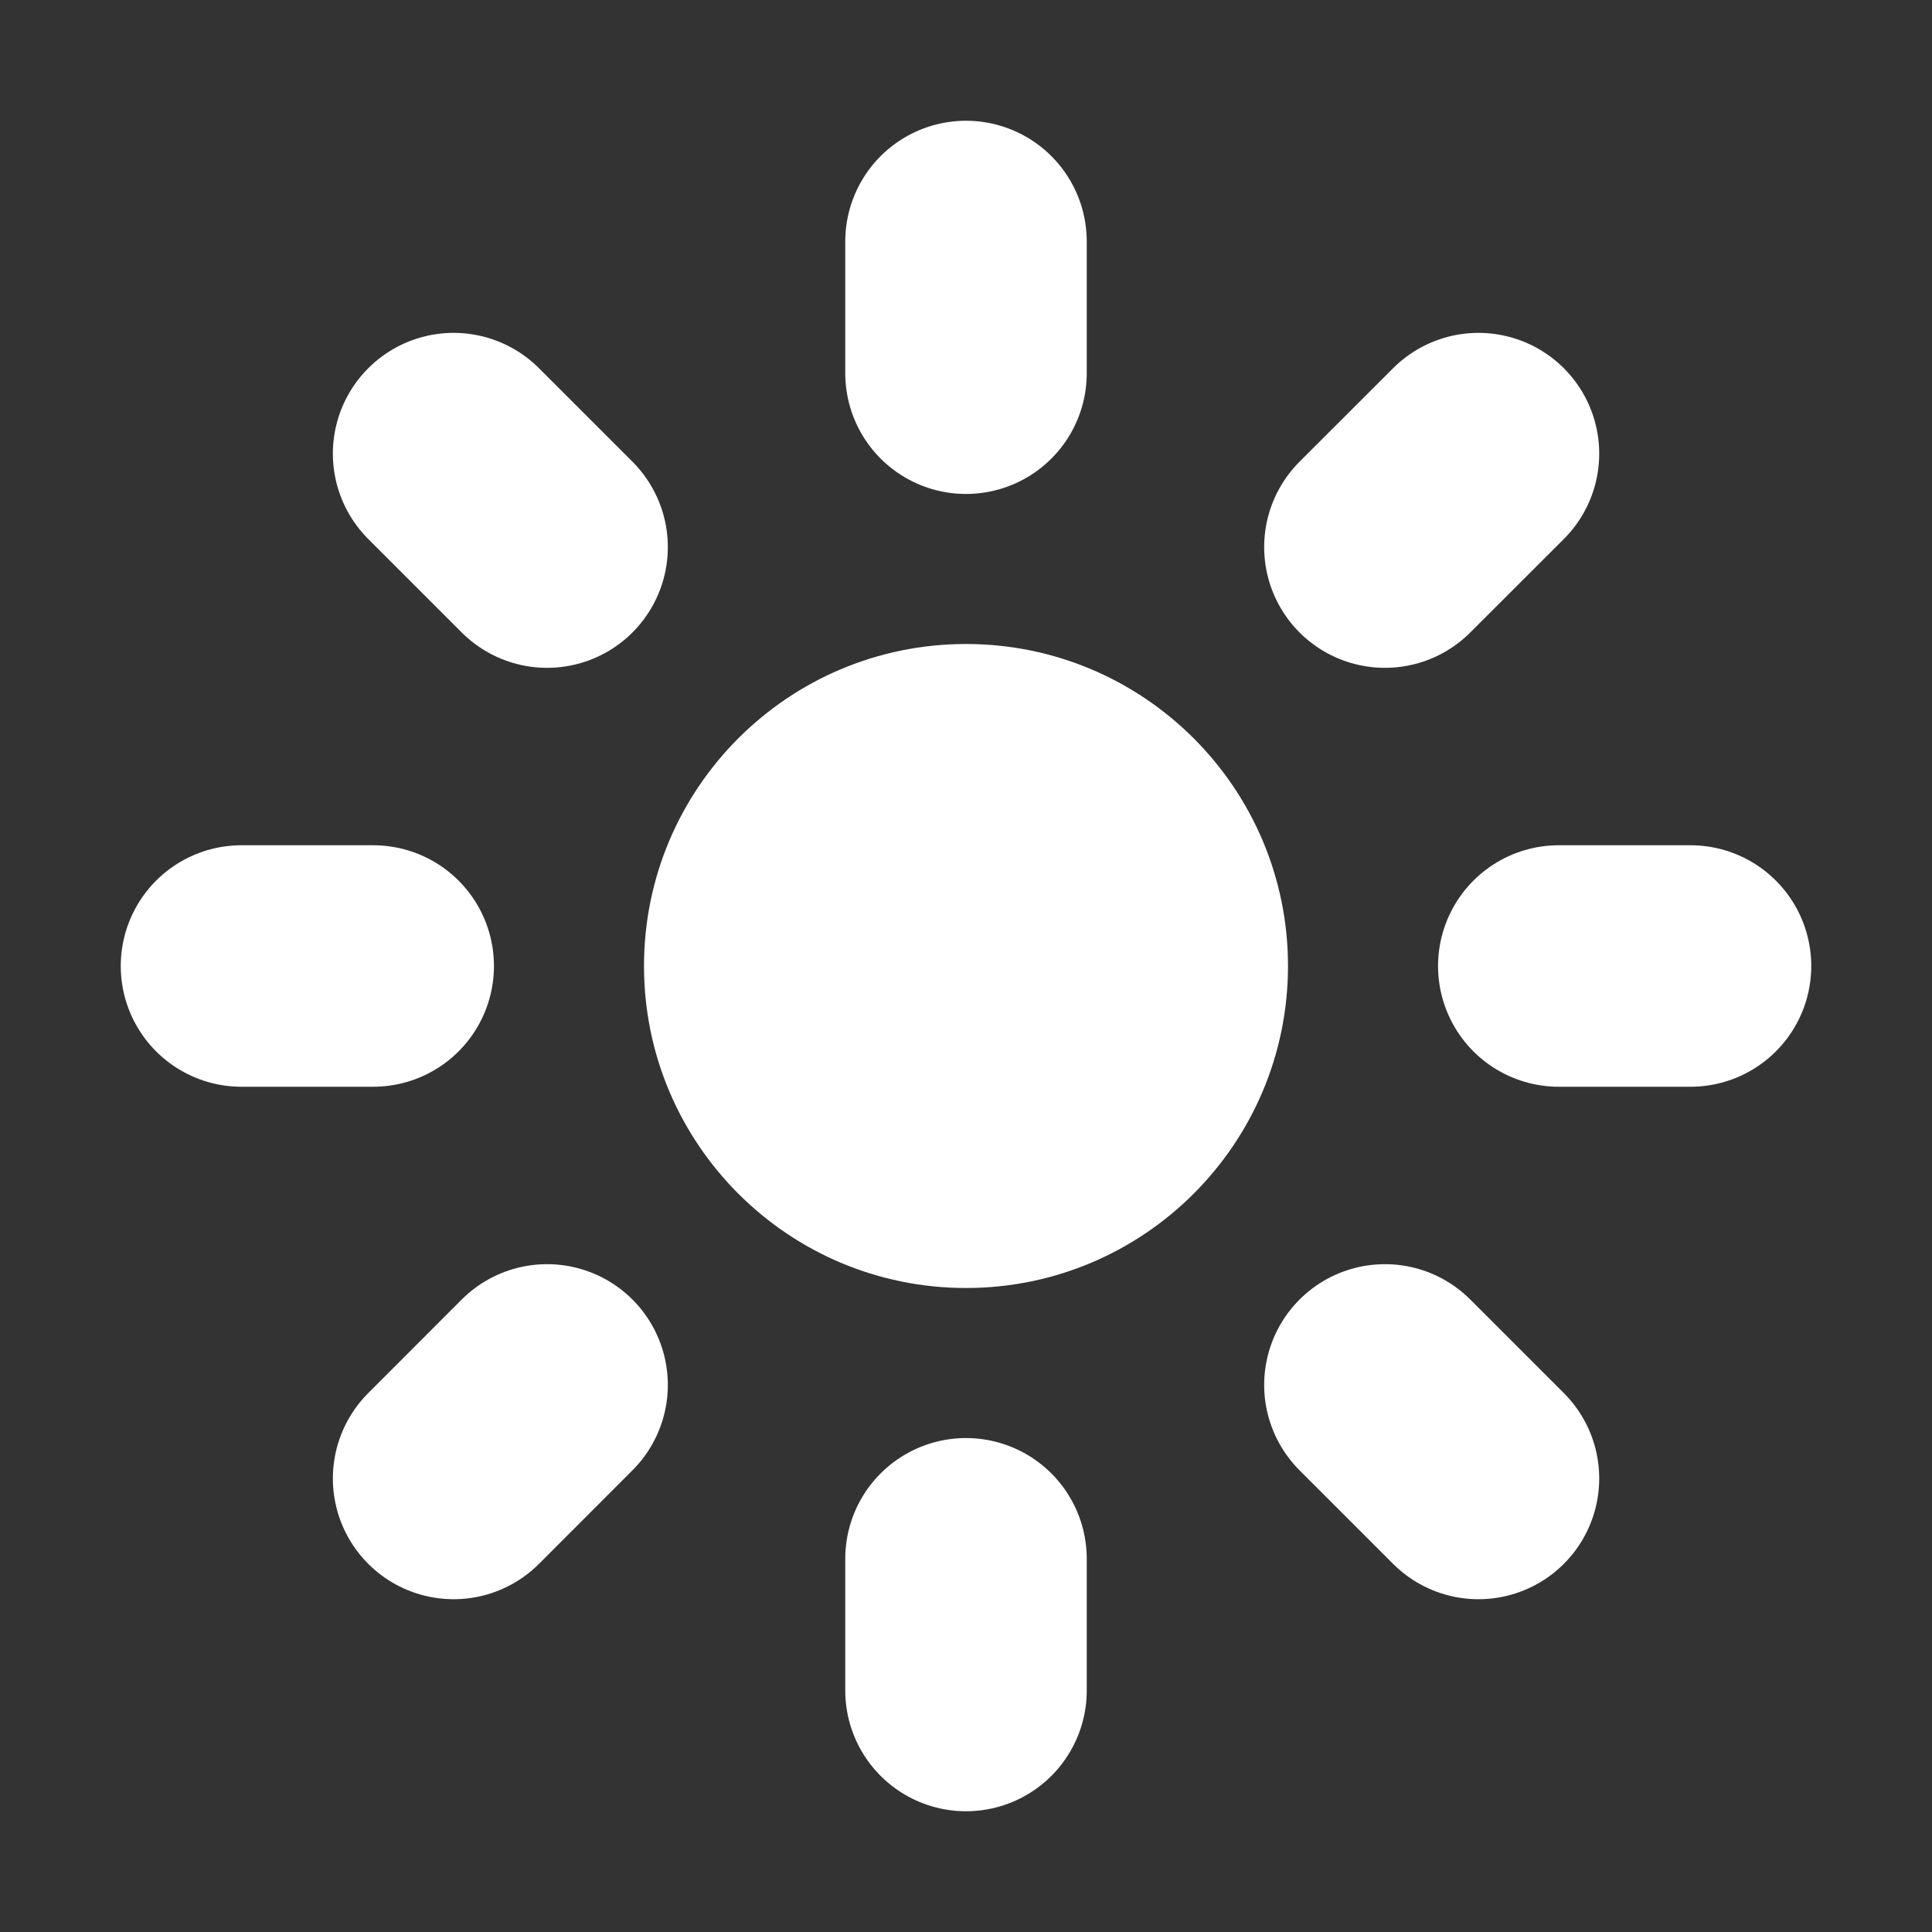 <svg width="24" height="24" viewBox="0 0 24 24" fill="none" xmlns="http://www.w3.org/2000/svg">
<rect x="0" y="0" width="24" height="24" fill="#333333" stroke="none"/>
<path d="M12 16C14.209 16 16 14.209 16 12C16 9.791 14.209 8 12 8C9.791 8 8 9.791 8 12C8 14.209 9.791 16 12 16Z" fill="white"/>
<path d="M12 3V4.636M12 19.364V21M5.635 5.635L6.796 6.796M17.204 17.204L18.366 18.366M3 12H4.636M19.364 12H21M5.635 18.366L6.796 17.204M17.204 6.796L18.366 5.635" stroke="white" stroke-width="3" stroke-linecap="round"/>
</svg>
